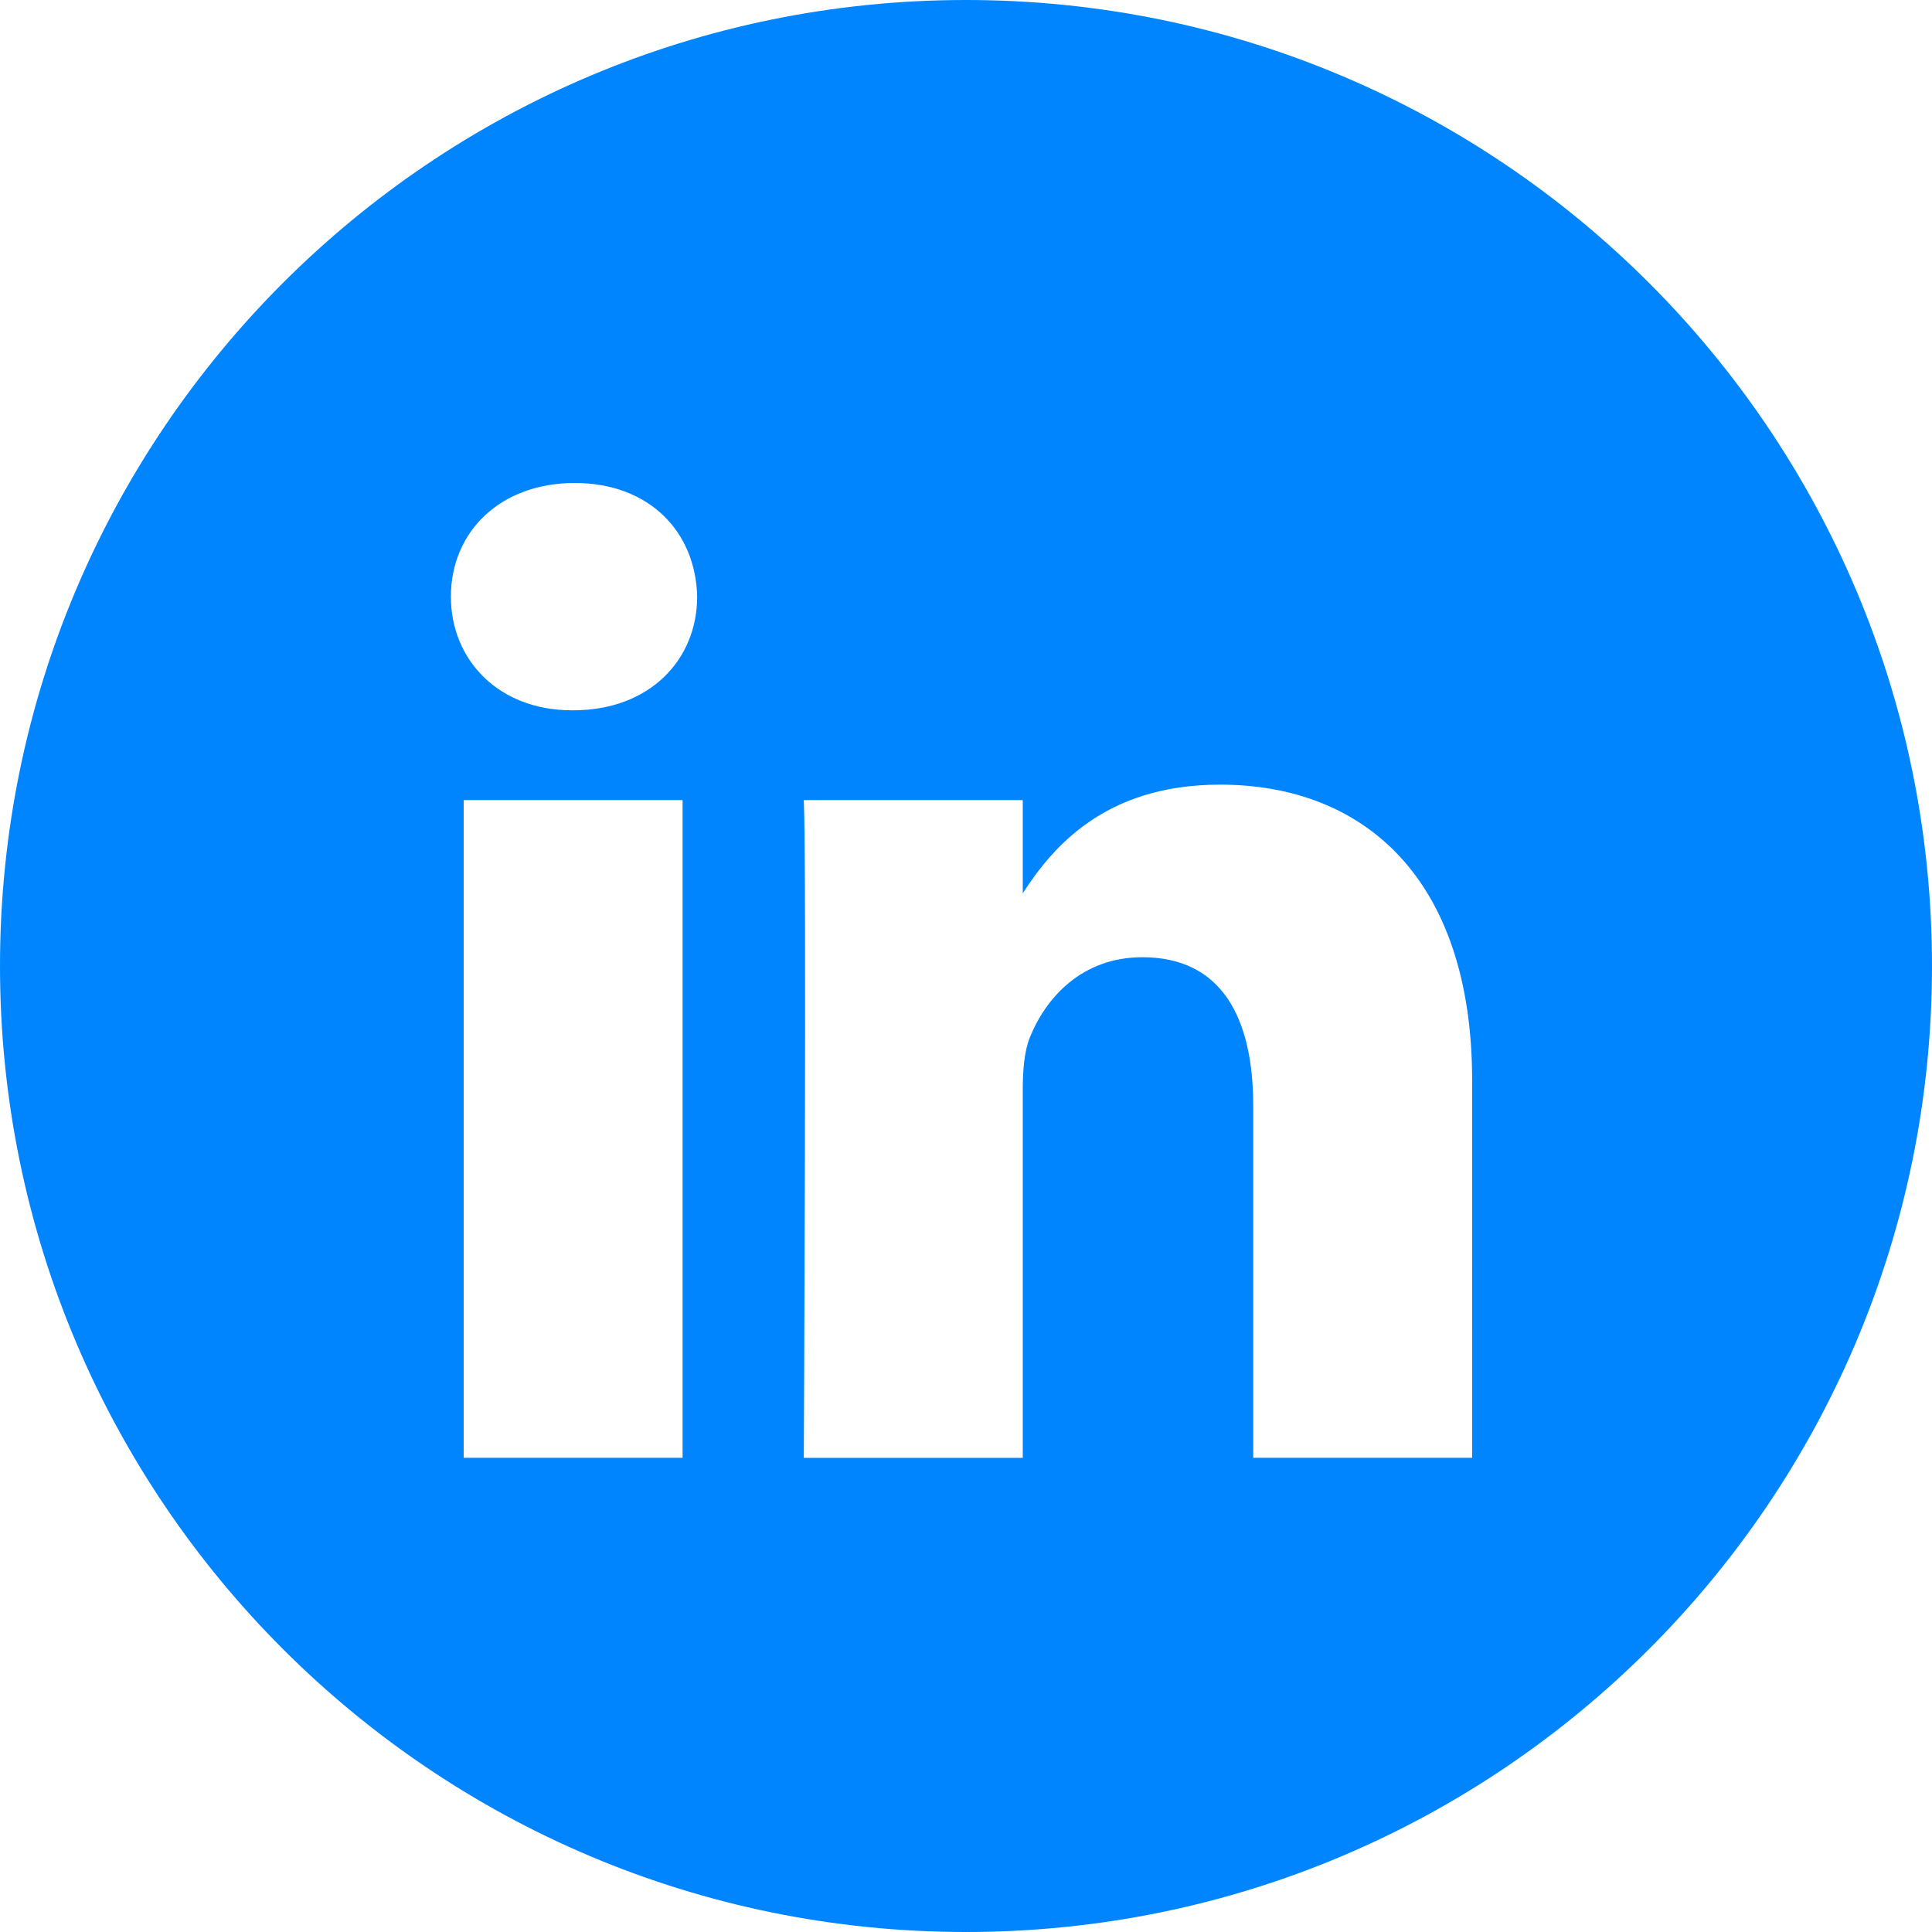 <svg width="100" height="100" viewBox="0 0 100 100" fill="none" xmlns="http://www.w3.org/2000/svg">
<path fill-rule="evenodd" clip-rule="evenodd" d="M50 0C22.386 0 0 22.386 0 50C0 77.614 22.386 100 50 100C77.614 100 100 77.614 100 50C100 22.386 77.614 0 50 0ZM24 41.412H35.331V75.457H24V41.412ZM36.085 30.881C36.012 27.543 33.625 25 29.748 25C25.872 25 23.338 27.543 23.338 30.881C23.338 34.15 25.797 36.765 29.601 36.765H29.674C33.625 36.765 36.085 34.15 36.085 30.881ZM63.151 40.613C70.608 40.613 76.198 45.48 76.198 55.937L76.197 75.457H64.867V57.243C64.867 52.668 63.227 49.546 59.125 49.546C55.995 49.546 54.13 51.651 53.311 53.684C53.011 54.412 52.938 55.427 52.938 56.445V75.458H41.605C41.605 75.458 41.755 44.608 41.605 41.413H52.938V46.235C54.442 43.917 57.135 40.613 63.151 40.613Z" fill="#0085FF"/>
</svg>
